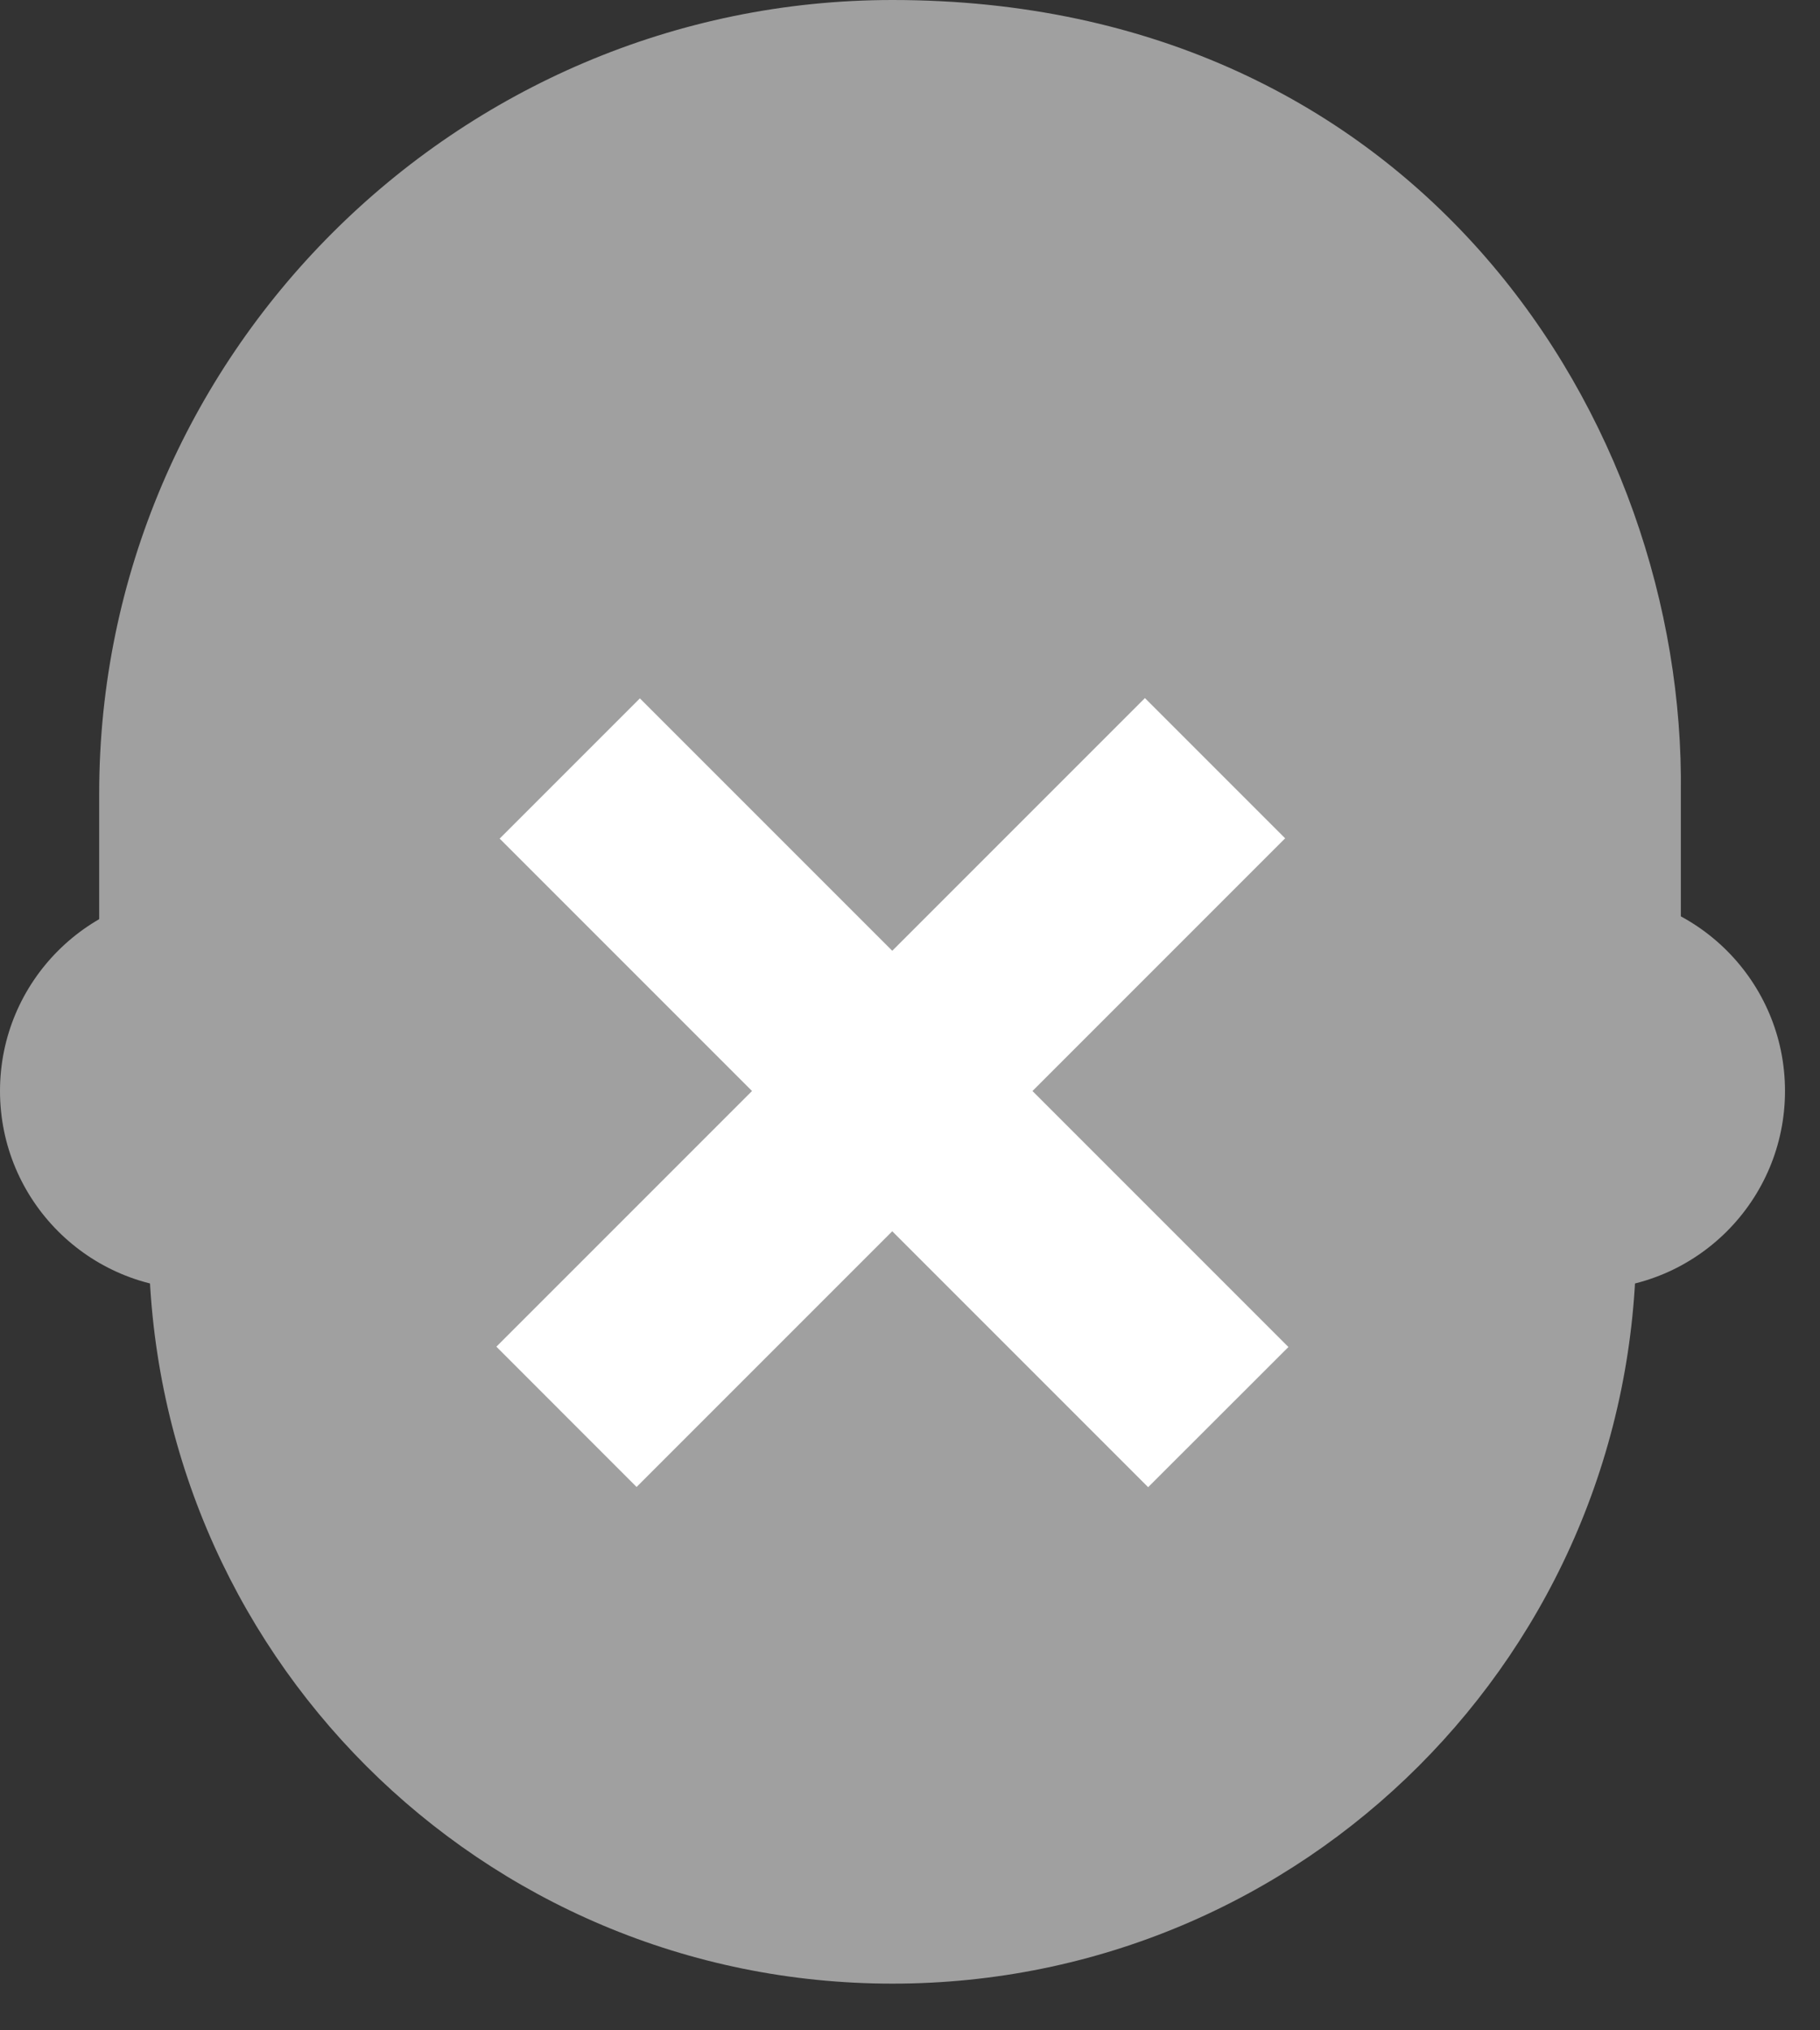 <svg width="26" height="29" viewBox="0 0 26 29" fill="none" xmlns="http://www.w3.org/2000/svg">
<rect x="0" y="0" width="26" height="29" fill="#333333" stroke="none"/>
<path d="M22.667 18.417C24.232 18.417 25.5 17.148 25.5 15.583C25.5 14.018 24.232 12.75 22.667 12.75C21.102 12.75 19.834 14.018 19.834 15.583C19.834 17.148 21.102 18.417 22.667 18.417Z" fill="#A0A0A0"/>
<path d="M2.833 18.417C4.398 18.417 5.667 17.148 5.667 15.583C5.667 14.018 4.398 12.75 2.833 12.75C1.269 12.75 0 14.018 0 15.583C0 17.148 1.269 18.417 2.833 18.417Z" fill="#A0A0A0"/>
<path d="M23.375 10.625C23.375 1.629 2.125 4.746 2.125 10.625V17.708C2.125 23.587 6.871 28.333 12.75 28.333C18.629 28.333 23.375 23.587 23.375 17.708V10.625Z" fill="#A0A0A0"/>
<path d="M12.75 0C6.516 0 1.417 5.1 1.417 11.333V13.812L2.904 14.238V10.625L16.716 6.162L22.525 10.625V14.238L24.012 13.812V11.333C24.083 6.021 20.258 0 12.75 0Z" fill="#A0A0A0"/>
<path d="M7.138 11.978L9.141 9.975L18.406 19.24L16.402 21.242L7.138 11.978Z" fill="white"/>
<path d="M16.356 9.971L18.359 11.974L9.094 21.239L7.091 19.235L16.356 9.971Z" fill="white"/>
</svg>

